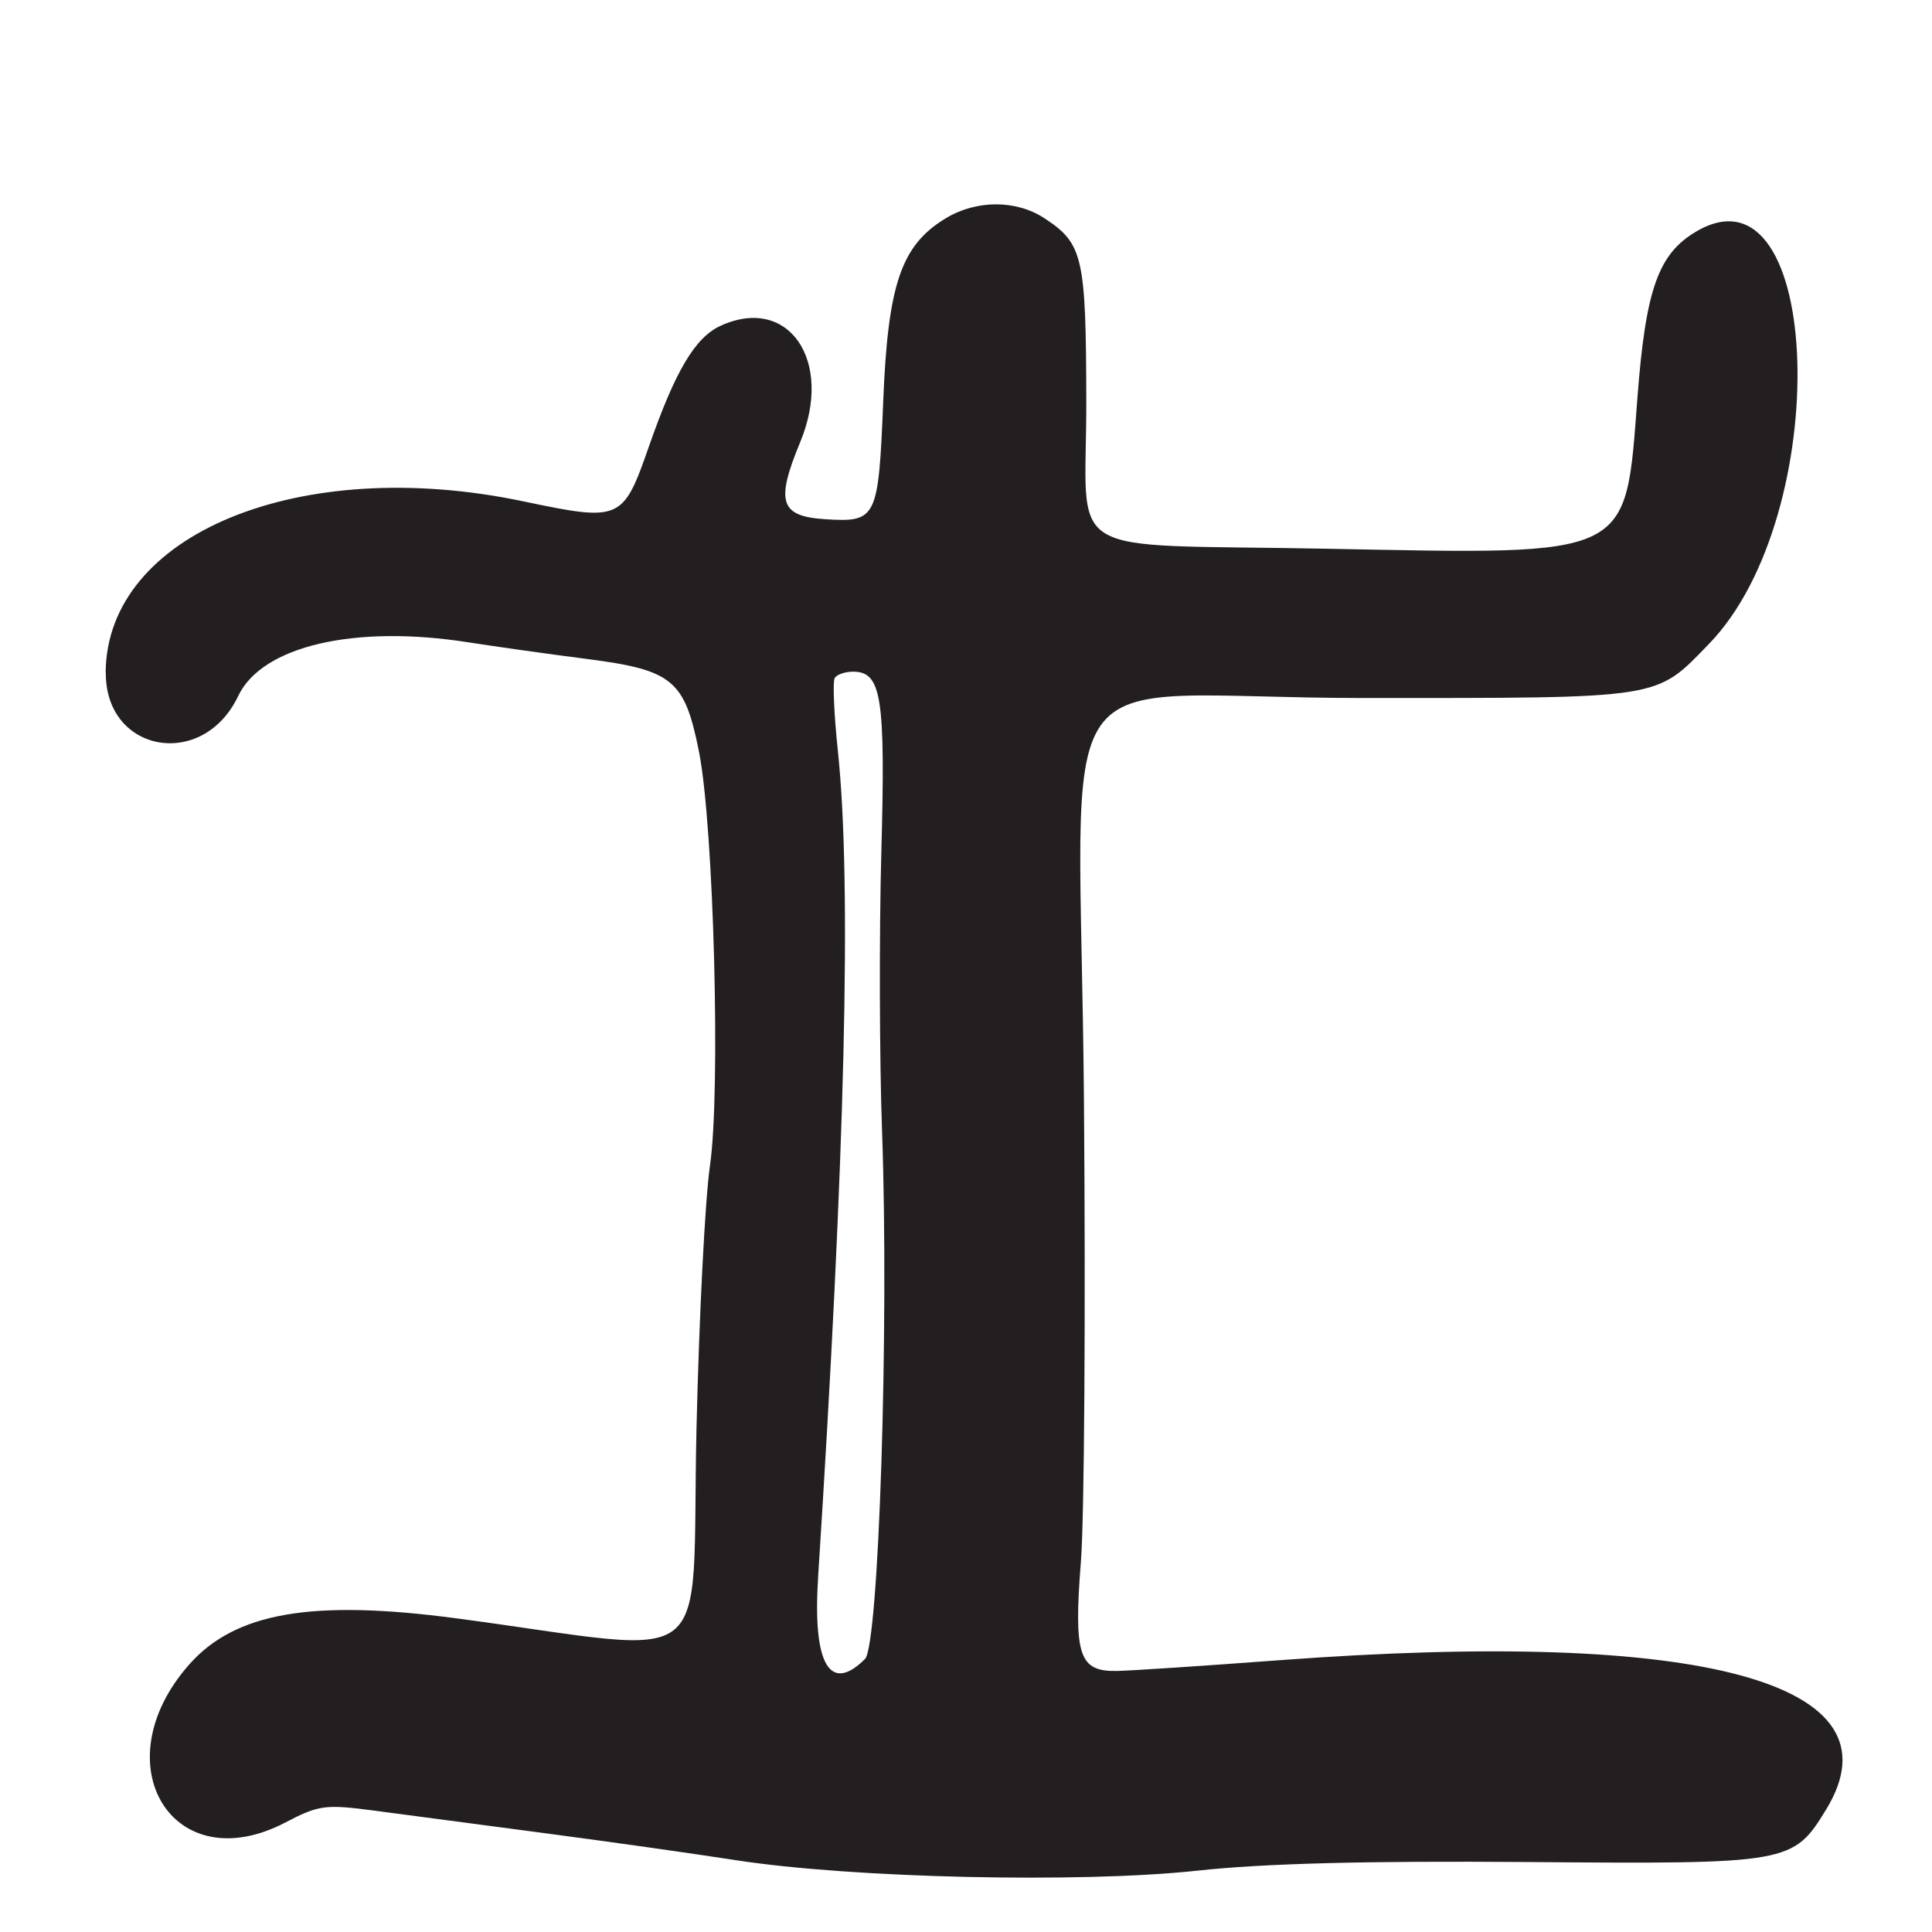 <?xml version="1.0" encoding="UTF-8"?>
<svg id="Layer_1" data-name="Layer 1" xmlns="http://www.w3.org/2000/svg" viewBox="0 0 256 256">
  <defs>
    <style>
      .cls-1 {
        fill: #231f20;
      }
    </style>
  </defs>
  <path class="cls-1" d="M14.02,89.14c-.06,10.63,12.88,12.91,17.54,3.09,3.15-6.64,15.43-9.5,30.56-7.11,3.51.55,10.53,1.54,15.6,2.19,11.45,1.47,13.01,2.77,14.91,12.35,1.95,9.9,2.88,44.97,1.44,54.83-.64,4.4-1.44,20.04-1.78,34.76-.75,33.07,3.3,29.86-31.8,25.19-19.17-2.55-29.37-.78-35.47,6.17-11.58,13.19-2.1,28.66,12.79,20.88,4.42-2.31,5.29-2.43,11.73-1.58,3.83.51,13.93,1.85,22.45,2.97s20,2.75,25.5,3.6c15.3,2.38,45.66,3.07,61.08,1.4,8.9-.97,22.55-1.32,43.92-1.15,34.65.28,35.12.19,39.5-6.99,10.21-16.75-16.25-23.96-72.5-19.75-9.9.74-19.56,1.38-21.46,1.42-5.07.11-5.78-2.04-4.8-14.56.45-5.7.63-33.15.4-60.99-.5-61.34-6.03-53.37,37.07-53.37,39.89,0,38.59.2,45.74-7.16,16.59-17.08,15.19-64.47-1.62-54.69-5.08,2.96-6.75,7.64-7.85,22.02-1.63,21.4-.49,20.84-41.14,20.05-35.91-.7-31.84,1.79-31.89-19.54-.04-19.19-.43-20.88-5.53-24.24-3.76-2.48-9.06-2.47-13.14.02-5.87,3.58-7.62,8.73-8.24,24.24-.63,15.56-.86,16.04-7.66,15.61-6.02-.38-6.63-2.27-3.33-10.24,4.45-10.75-1.54-19.5-10.54-15.4-3.39,1.54-6.01,5.95-9.53,16.04-3.42,9.8-3.74,9.94-16.68,7.22-29.55-6.2-55.18,4.32-55.29,22.71ZM108.39,209.19c3.61-56.27,4.48-92.11,2.64-109.61-.52-4.91-.71-9.29-.42-9.75s1.37-.83,2.42-.83c3.79,0,4.31,3.34,3.75,23.97-.29,10.74-.25,27.41.1,37.03.93,25.94-.43,67.99-2.26,69.82-4.64,4.64-6.95.7-6.22-10.63Z"/>
</svg>